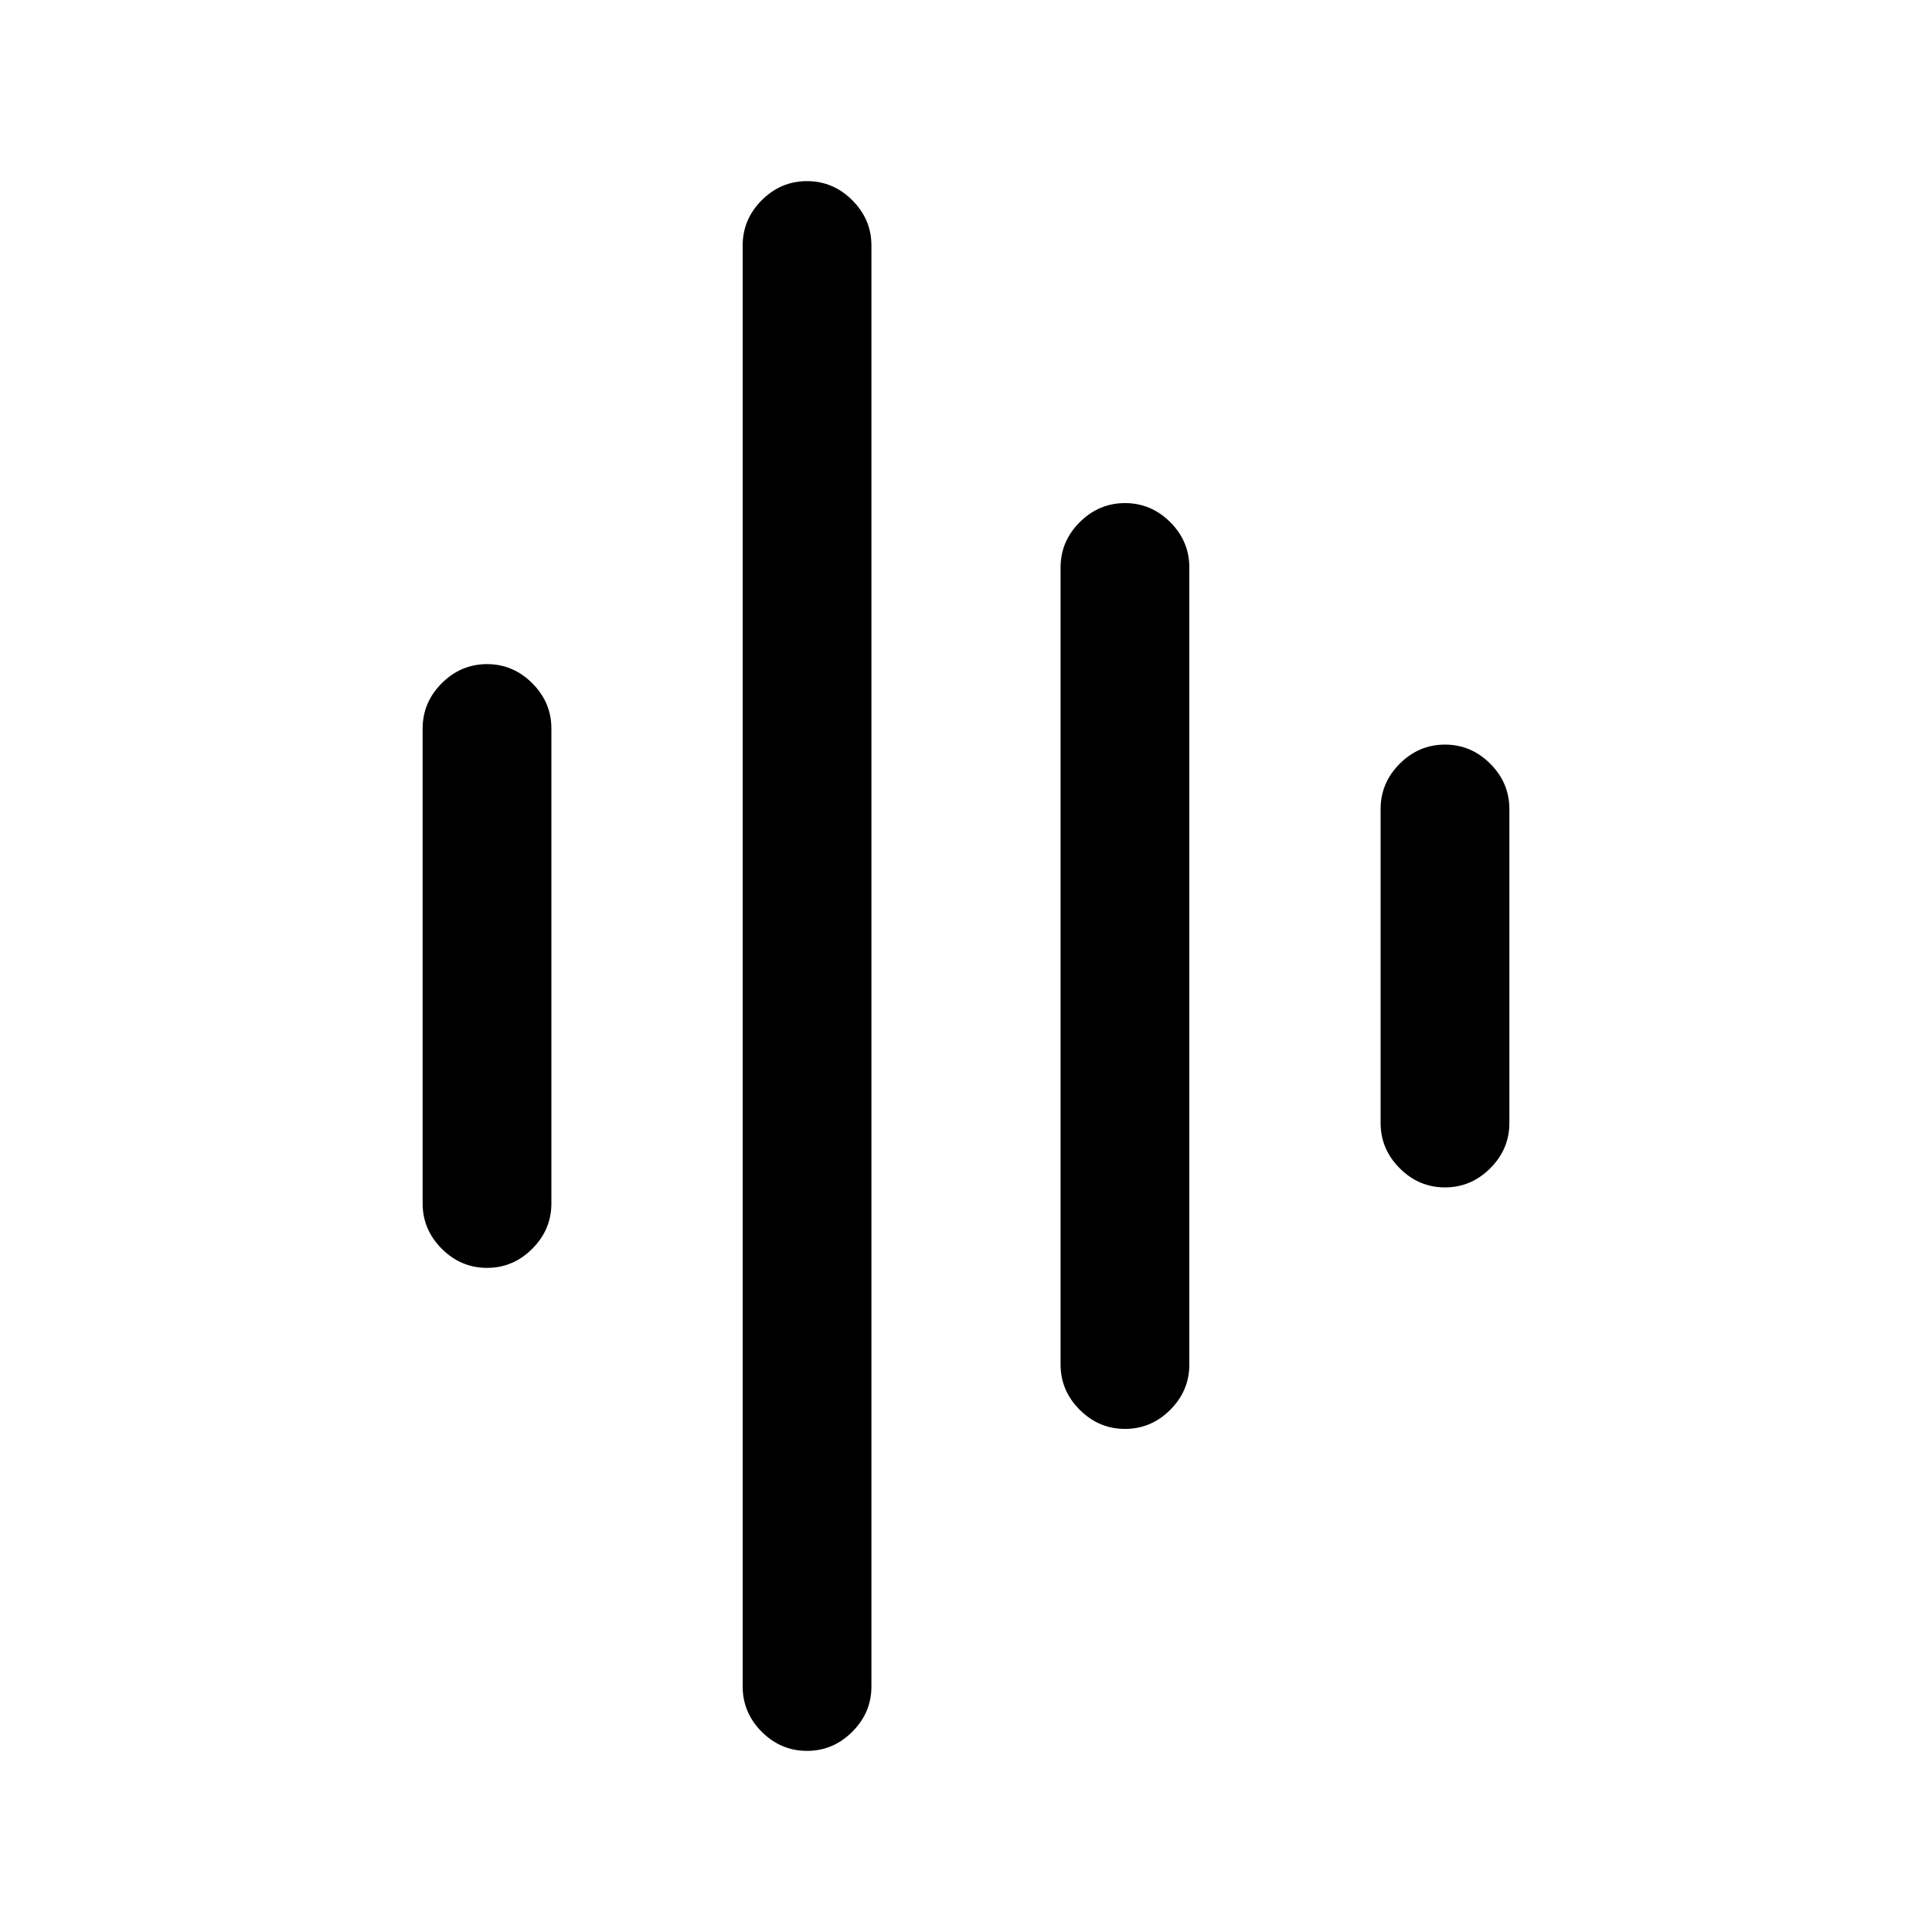 <svg xmlns="http://www.w3.org/2000/svg" height="20" width="20"><path d="M8.354 18.125Q8.083 18.125 7.885 17.927Q7.688 17.729 7.688 17.458V2.542Q7.688 2.271 7.885 2.073Q8.083 1.875 8.354 1.875Q8.625 1.875 8.823 2.073Q9.021 2.271 9.021 2.542V17.458Q9.021 17.729 8.823 17.927Q8.625 18.125 8.354 18.125ZM5.042 13.125Q4.771 13.125 4.573 12.927Q4.375 12.729 4.375 12.458V7.542Q4.375 7.271 4.573 7.073Q4.771 6.875 5.042 6.875Q5.312 6.875 5.51 7.073Q5.708 7.271 5.708 7.542V12.458Q5.708 12.729 5.51 12.927Q5.312 13.125 5.042 13.125ZM11.646 14.792Q11.375 14.792 11.177 14.594Q10.979 14.396 10.979 14.125V5.875Q10.979 5.604 11.177 5.406Q11.375 5.208 11.646 5.208Q11.917 5.208 12.115 5.406Q12.312 5.604 12.312 5.875V14.125Q12.312 14.396 12.115 14.594Q11.917 14.792 11.646 14.792ZM14.958 12.292Q14.688 12.292 14.49 12.094Q14.292 11.896 14.292 11.625V8.375Q14.292 8.104 14.49 7.906Q14.688 7.708 14.958 7.708Q15.229 7.708 15.427 7.906Q15.625 8.104 15.625 8.375V11.625Q15.625 11.896 15.427 12.094Q15.229 12.292 14.958 12.292Z"/></svg>